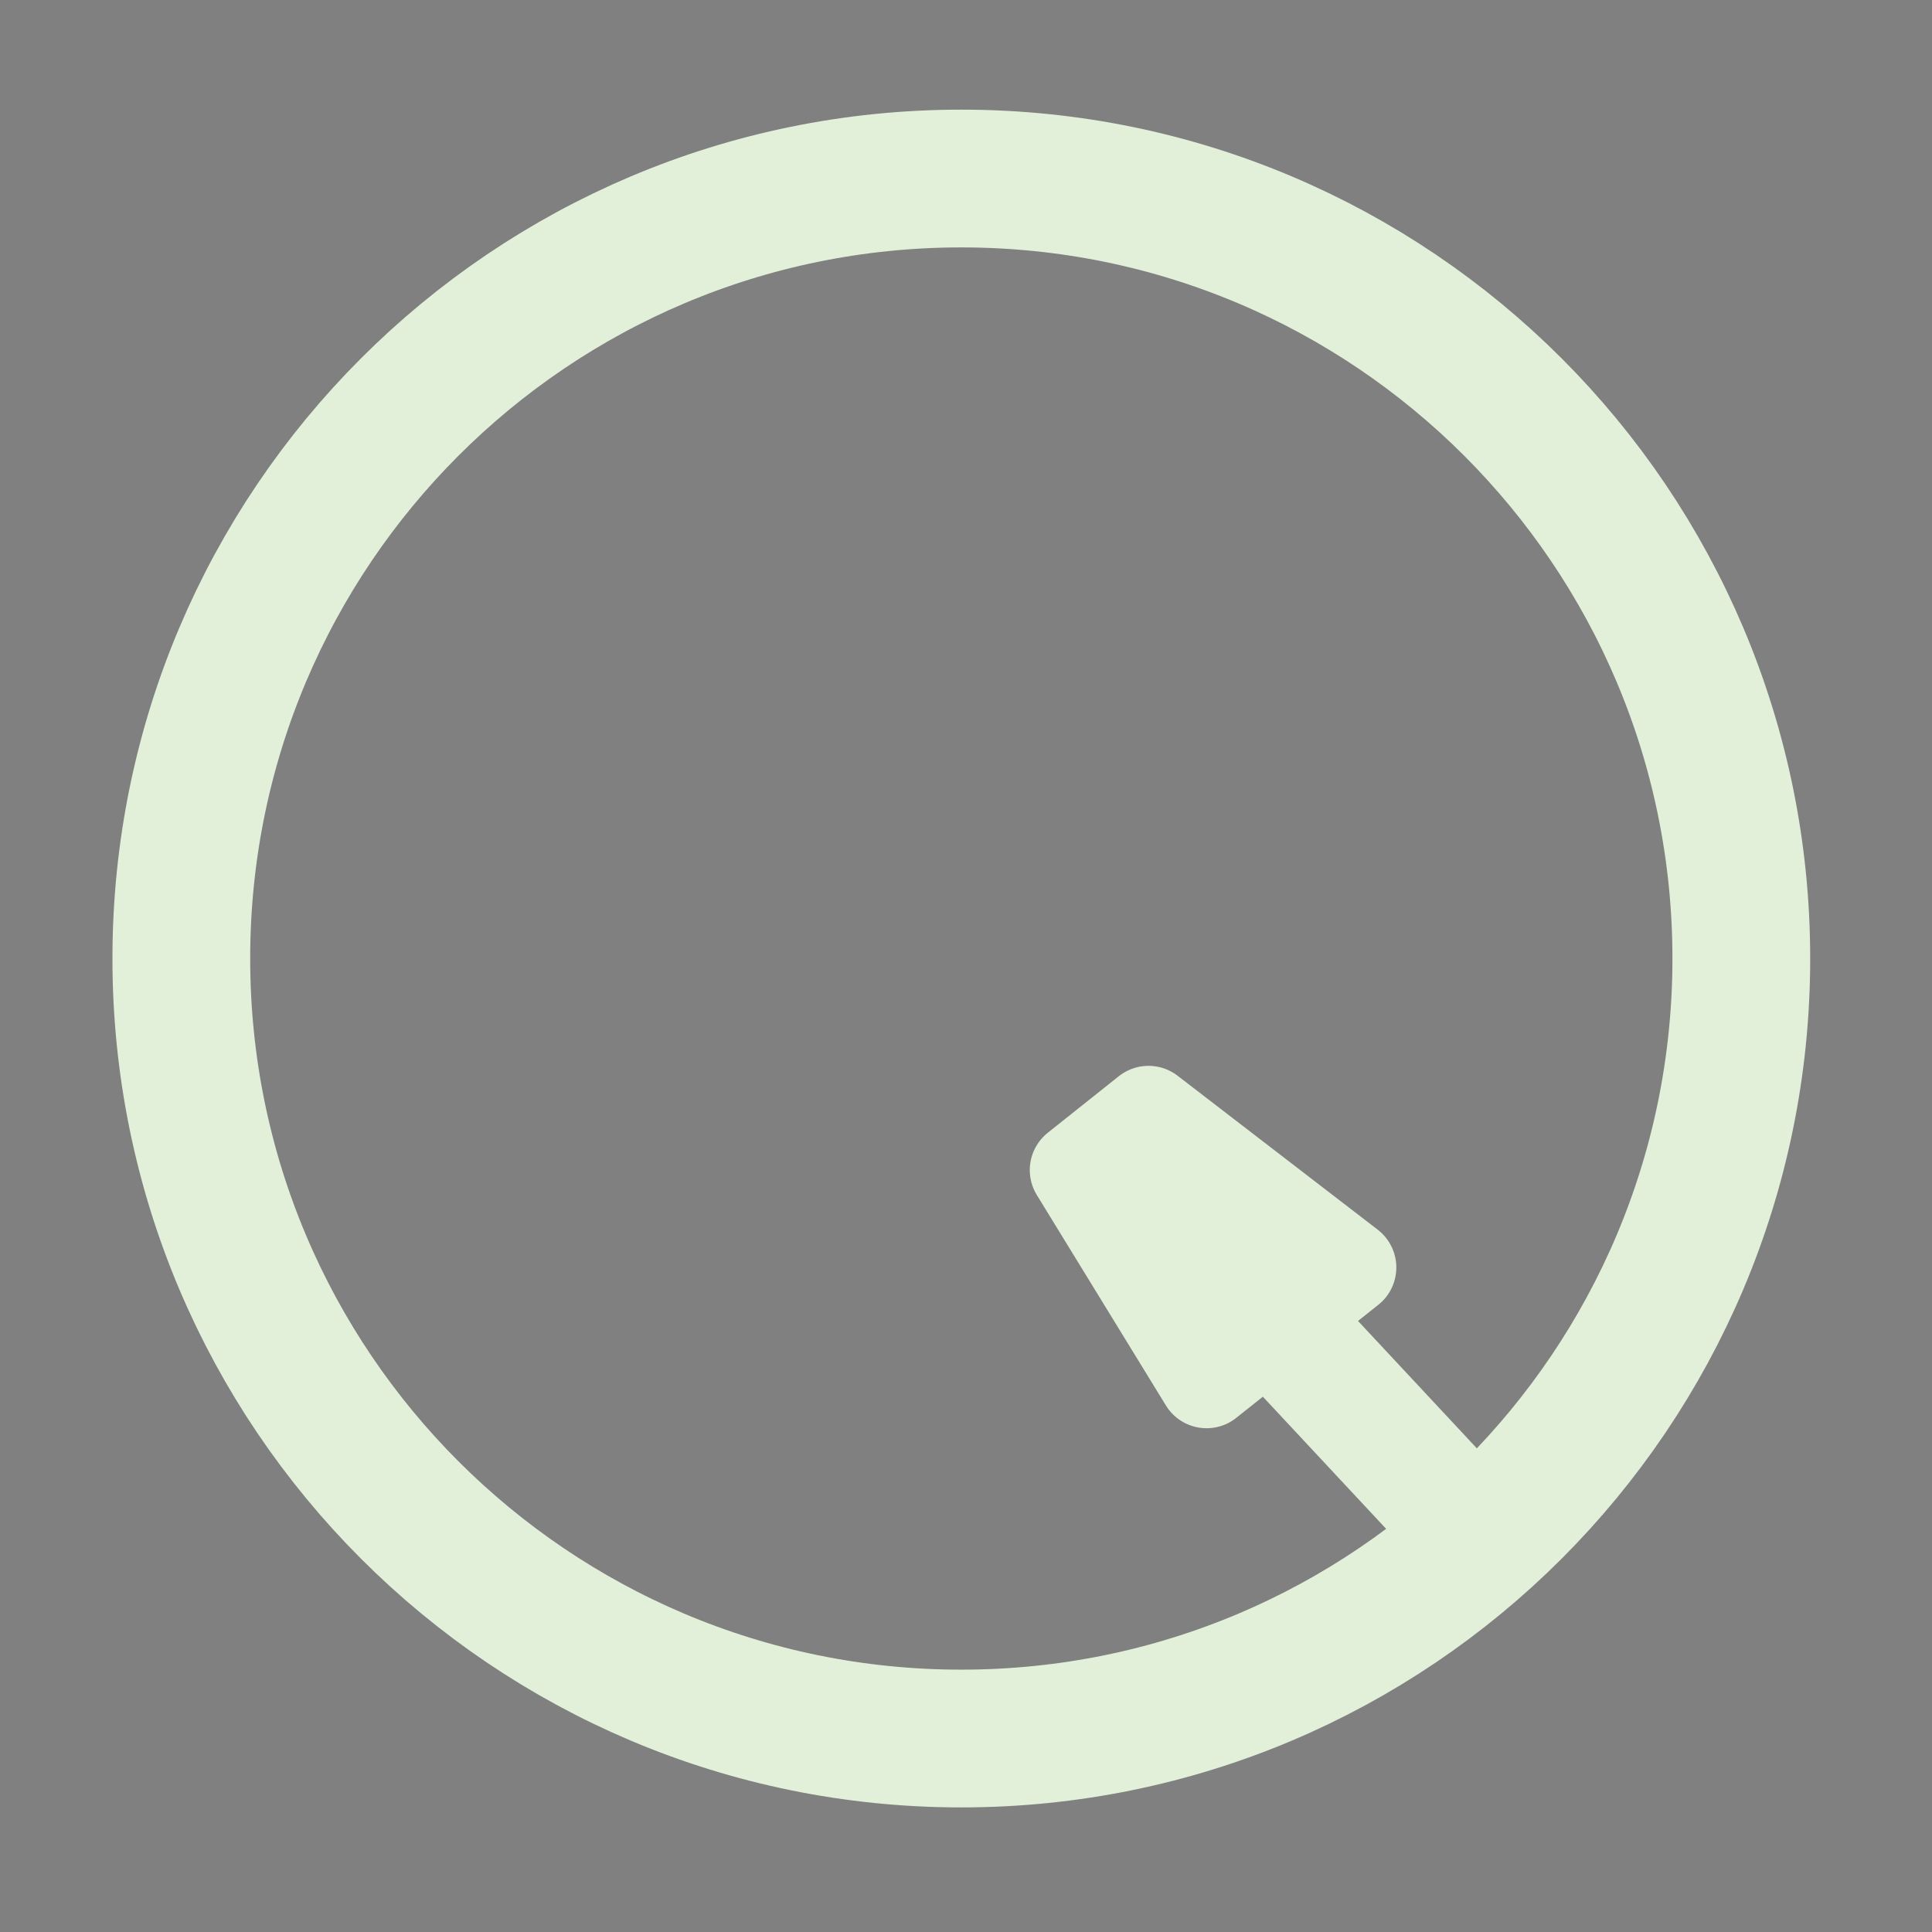 <?xml version="1.0" encoding="UTF-8" standalone="no"?>
<!-- Created with Inkscape (http://www.inkscape.org/) -->

<svg
   viewBox="0 0 56.9 56.9"
   id="Ebene_1"
   data-name="Ebene 1"
   version="1.1"
   xmlns="http://www.w3.org/2000/svg">
  <rect x="0" y="0" width="56.9" height="56.9" fill="#808080" stroke="none"/>
  <defs></defs>
  <path
     d="m 5.34,28.23 c 0,-12.687 10.285,-22.972 22.972,-22.972 12.687,0 22.972,10.285 22.972,22.972 0,12.687 -10.285,22.972 -22.972,22.972 -12.687,0 -22.972,-10.285 -22.972,-22.972 z"
     fill-rule="evenodd"
     id="path170"
     fill="none"
     stroke-width="4.057"
     stroke="#e2f0d9"/>
  <path
     d="m 37.158,38.48 6.532,7.002"
     stroke-width="3.571"
     id="path1601"
     stroke="#e2f0d9"/>
  <path
     d="m 35.535,40.659 -3.802,-6.199 2.092,-1.665 5.894,4.534 z"
     stroke="#e2f0d9"
     stroke-width="2.809"
     stroke-linecap="round"
     stroke-linejoin="round"
     stroke-miterlimit="10"
     fill="#e2f0d9"
     fill-rule="evenodd"
     id="path2106"/>
</svg>
